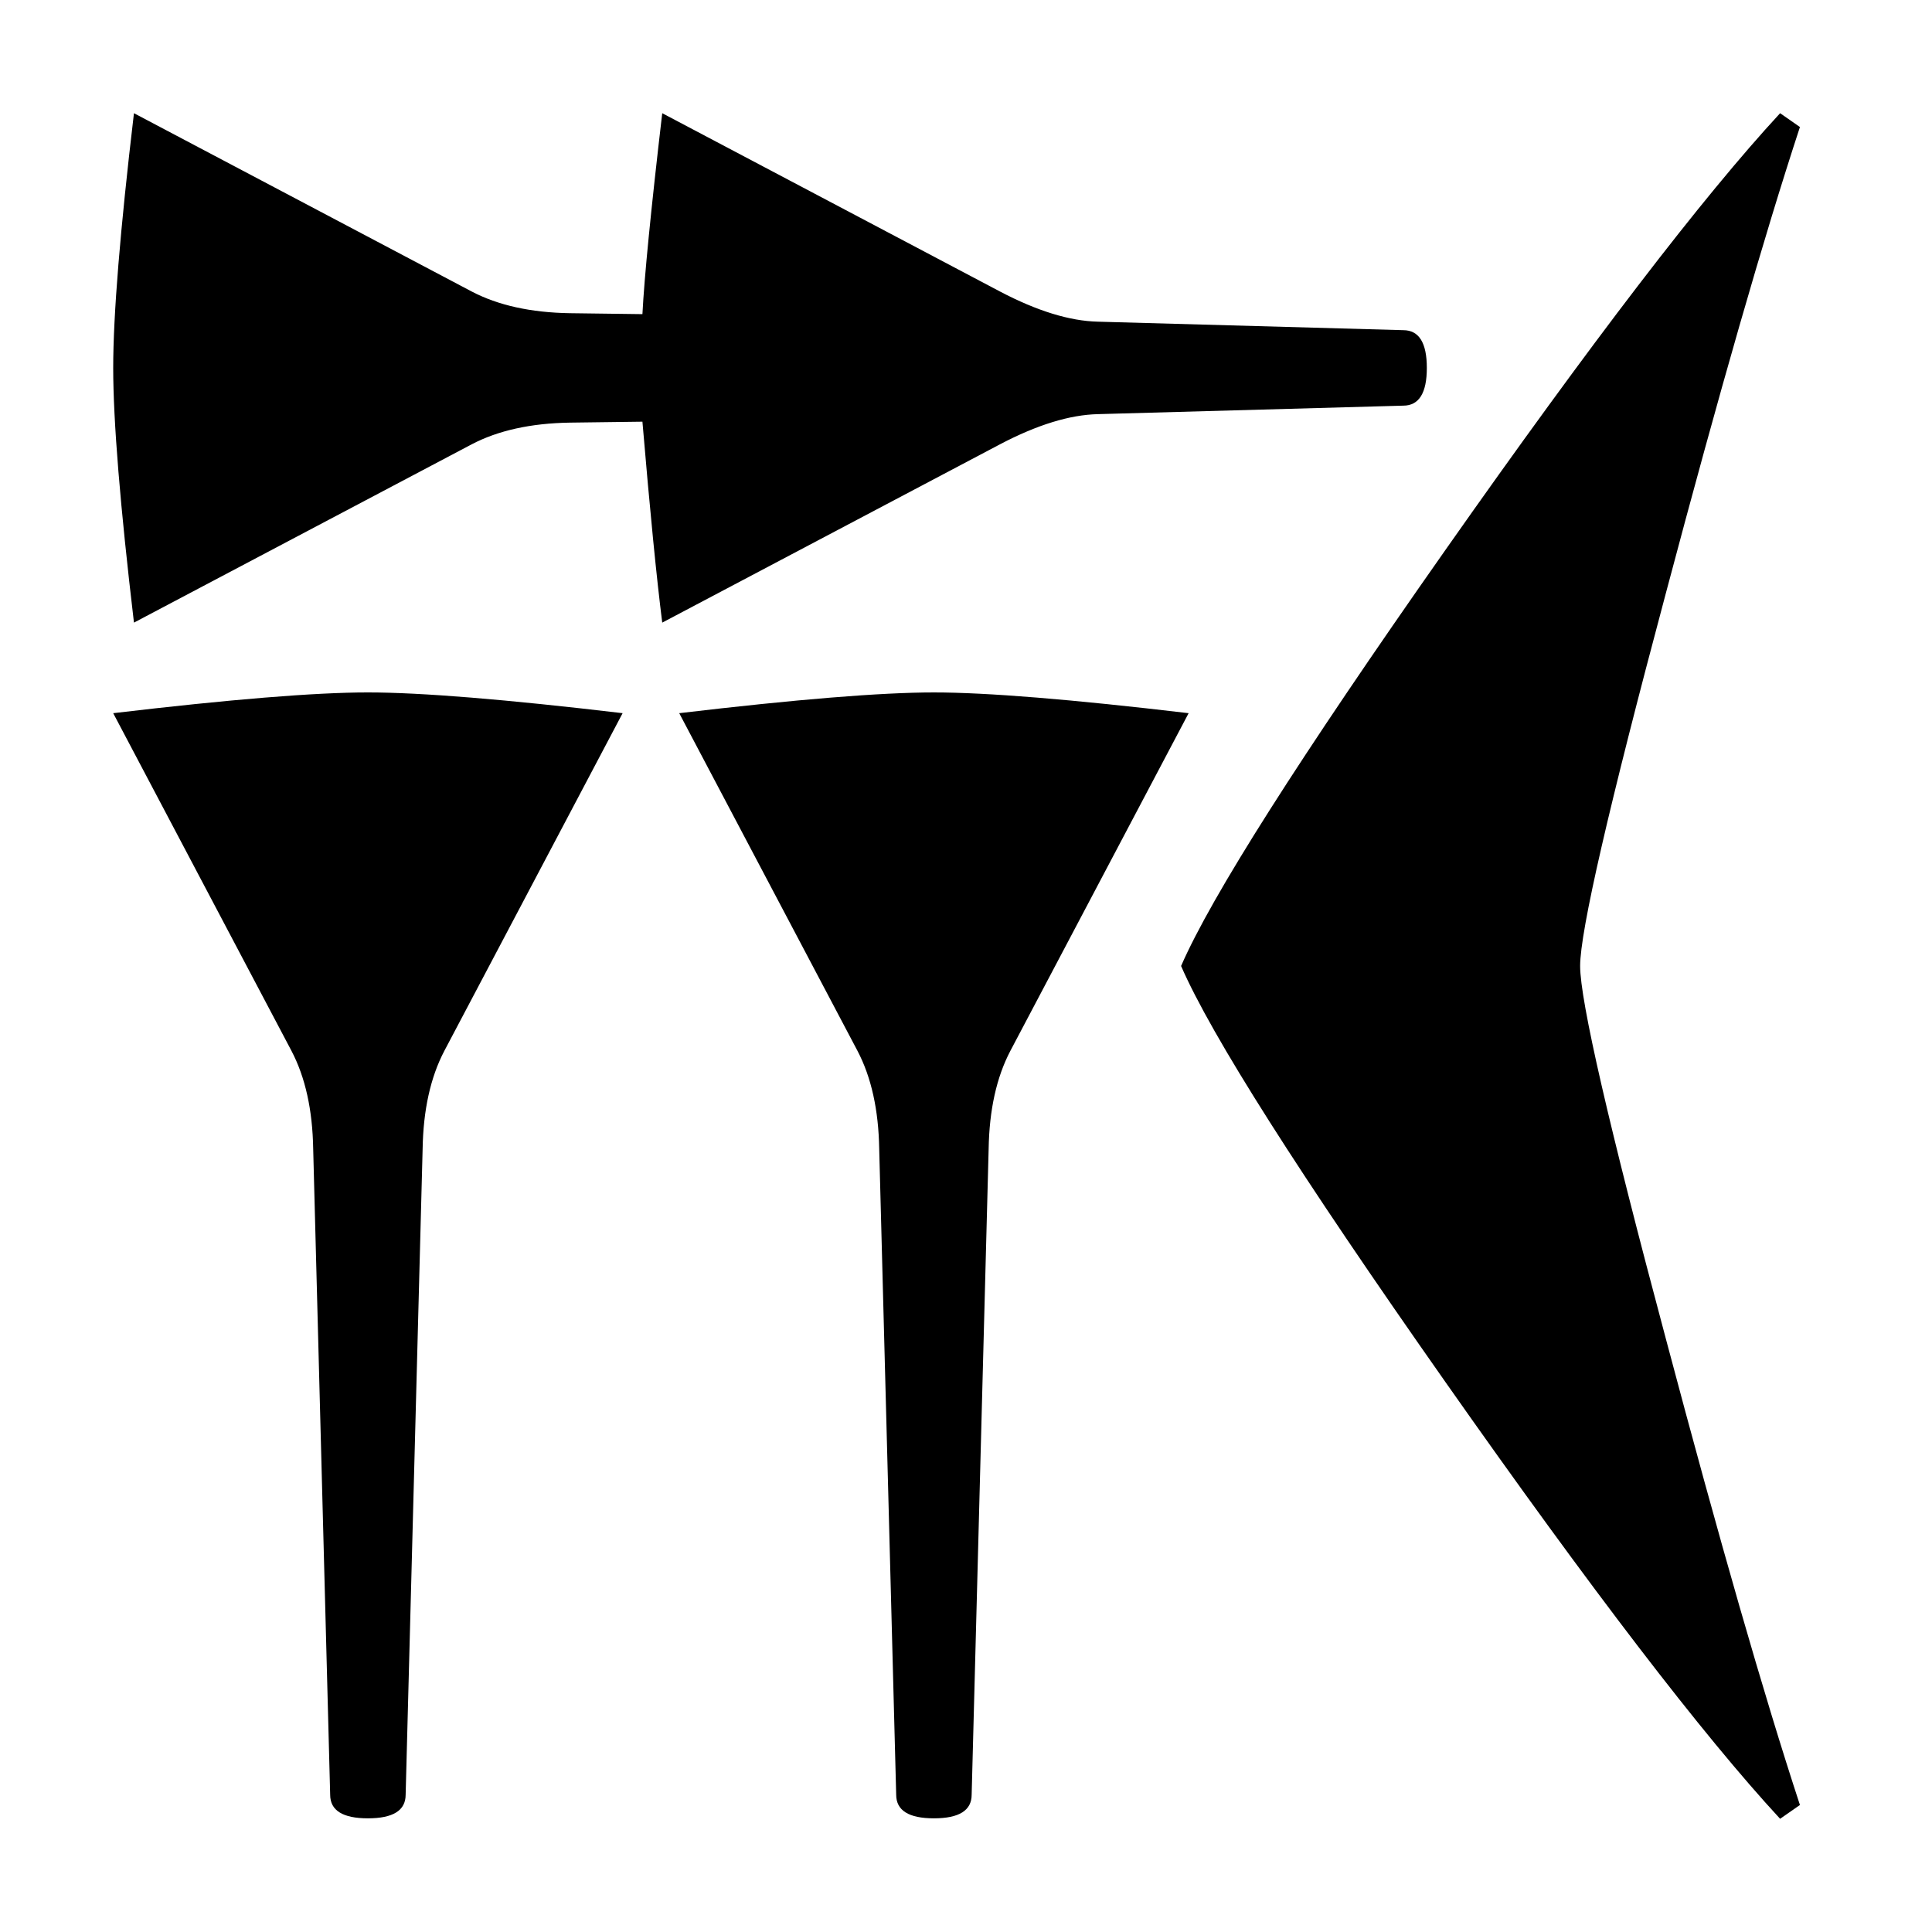 <svg xmlns="http://www.w3.org/2000/svg" viewBox="0 0 541.867 541.867" height="2048" width="2048">
   <path d="M504.826 506.24l-5.557 3.877c-21.695-23.462-53.004-64.32-93.927-122.575-40.922-58.255-65.616-97.124-74.083-116.61 8.467-19.484 33.161-58.354 74.083-116.609 40.923-58.255 72.232-99.113 93.927-122.573l5.557 3.878c-10.055 30.618-22.578 74.16-37.571 130.625-16.051 60.044-24.077 94.938-24.077 104.68 0 9.742 8.026 44.636 24.077 104.68 14.993 56.465 27.517 100.007 37.57 130.626zM174.624 200.025l-50.006 94.72c-3.88 7.41-5.909 16.581-6.086 27.517L113.77 503.37c0 4.41-3.528 6.615-10.583 6.615-7.056 0-10.584-2.205-10.584-6.615l-4.762-181.107c-.177-10.936-2.205-20.108-6.086-27.517l-50.005-94.72c32.808-3.881 56.62-5.822 71.438-5.822 14.816 0 38.628 1.94 71.437 5.82zM333.374 200.025l-50.006 94.72c-3.88 7.41-5.908 16.581-6.085 27.517L272.52 503.37c0 4.41-3.528 6.615-10.583 6.615s-10.583-2.205-10.583-6.615l-4.762-181.107c-.177-10.936-2.205-20.108-6.085-27.517l-50.007-94.72c32.809-3.88 56.621-5.82 71.438-5.82s38.63 1.94 71.437 5.82zM400.183 103.188c0 7.055-2.205 10.583-6.615 10.583l-85.593 2.381c-7.937.177-17.11 2.999-27.517 8.467l-94.72 50.006c-1.588-12.523-3.44-31.309-5.557-56.356l-20.373.264c-10.936.177-20.108 2.205-27.517 6.086l-94.72 50.006c-3.88-32.808-5.821-56.62-5.821-71.438 0-14.817 1.94-38.629 5.82-71.437l94.721 50.006c7.409 3.88 16.581 5.91 27.517 6.086l20.373.264c.53-10.407 2.381-29.192 5.556-56.356l94.721 50.006c10.407 5.468 19.579 8.29 27.517 8.467l85.593 2.381c4.41 0 6.615 3.528 6.615 10.583z" />
</svg>